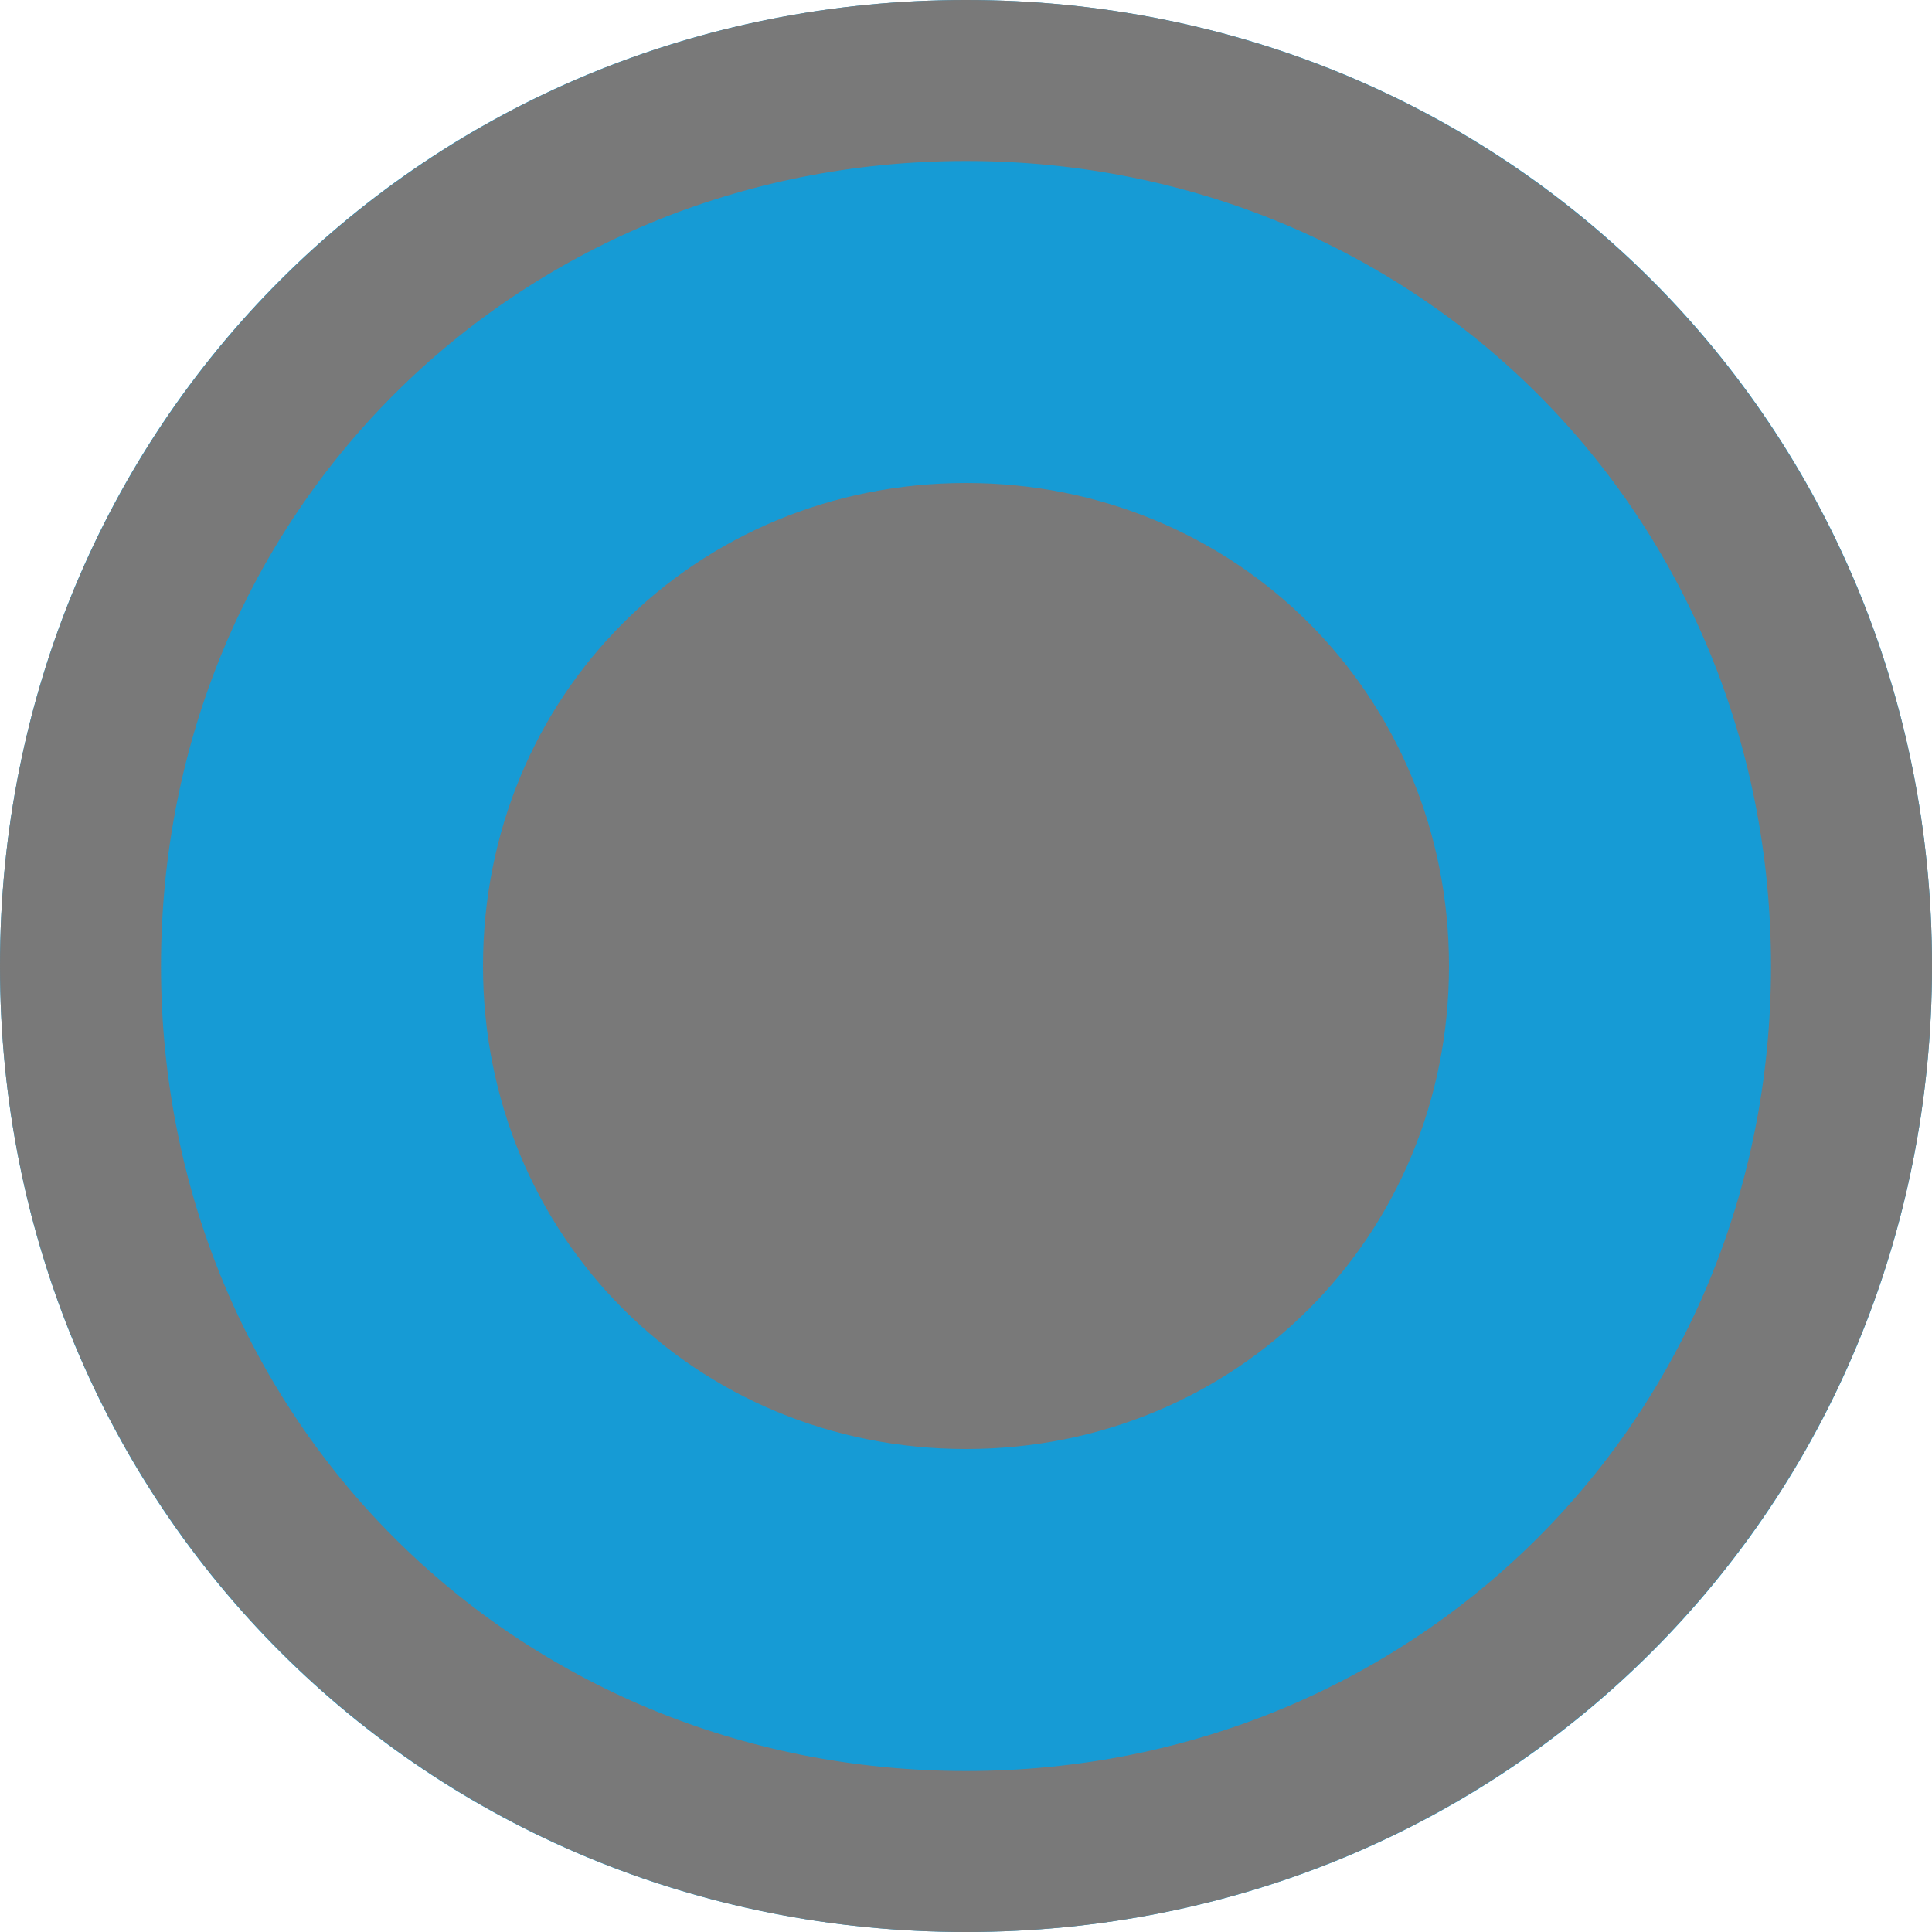 ﻿<?xml version="1.0" encoding="utf-8"?>
<svg version="1.1" xmlns:xlink="http://www.w3.org/1999/xlink" width="12px" height="12px" viewBox="2553 9960  12 12" xmlns="http://www.w3.org/2000/svg">
  <path d="M 2559 9960  C 2562.36 9960  2565 9962.64  2565 9966  C 2565 9969.36  2562.36 9972  2559 9972  C 2555.64 9972  2553 9969.36  2553 9966  C 2553 9962.64  2555.64 9960  2559 9960  Z " fill-rule="nonzero" fill="#169bd5" stroke="none" />
  <path d="M 2559 9960.5  C 2562.08 9960.5  2564.5 9962.92  2564.5 9966  C 2564.5 9969.08  2562.08 9971.5  2559 9971.5  C 2555.92 9971.5  2553.5 9969.08  2553.5 9966  C 2553.5 9962.92  2555.92 9960.5  2559 9960.5  Z " stroke-width="1" stroke="#797979" fill="none" />
  <path d="M 2559 9969  C 2557.32 9969  2556 9967.68  2556 9966  C 2556 9964.32  2557.32 9963  2559 9963  C 2560.68 9963  2562 9964.32  2562 9966  C 2562 9967.68  2560.68 9969  2559 9969  " fill-rule="nonzero" fill="#797979" stroke="none" />
</svg>